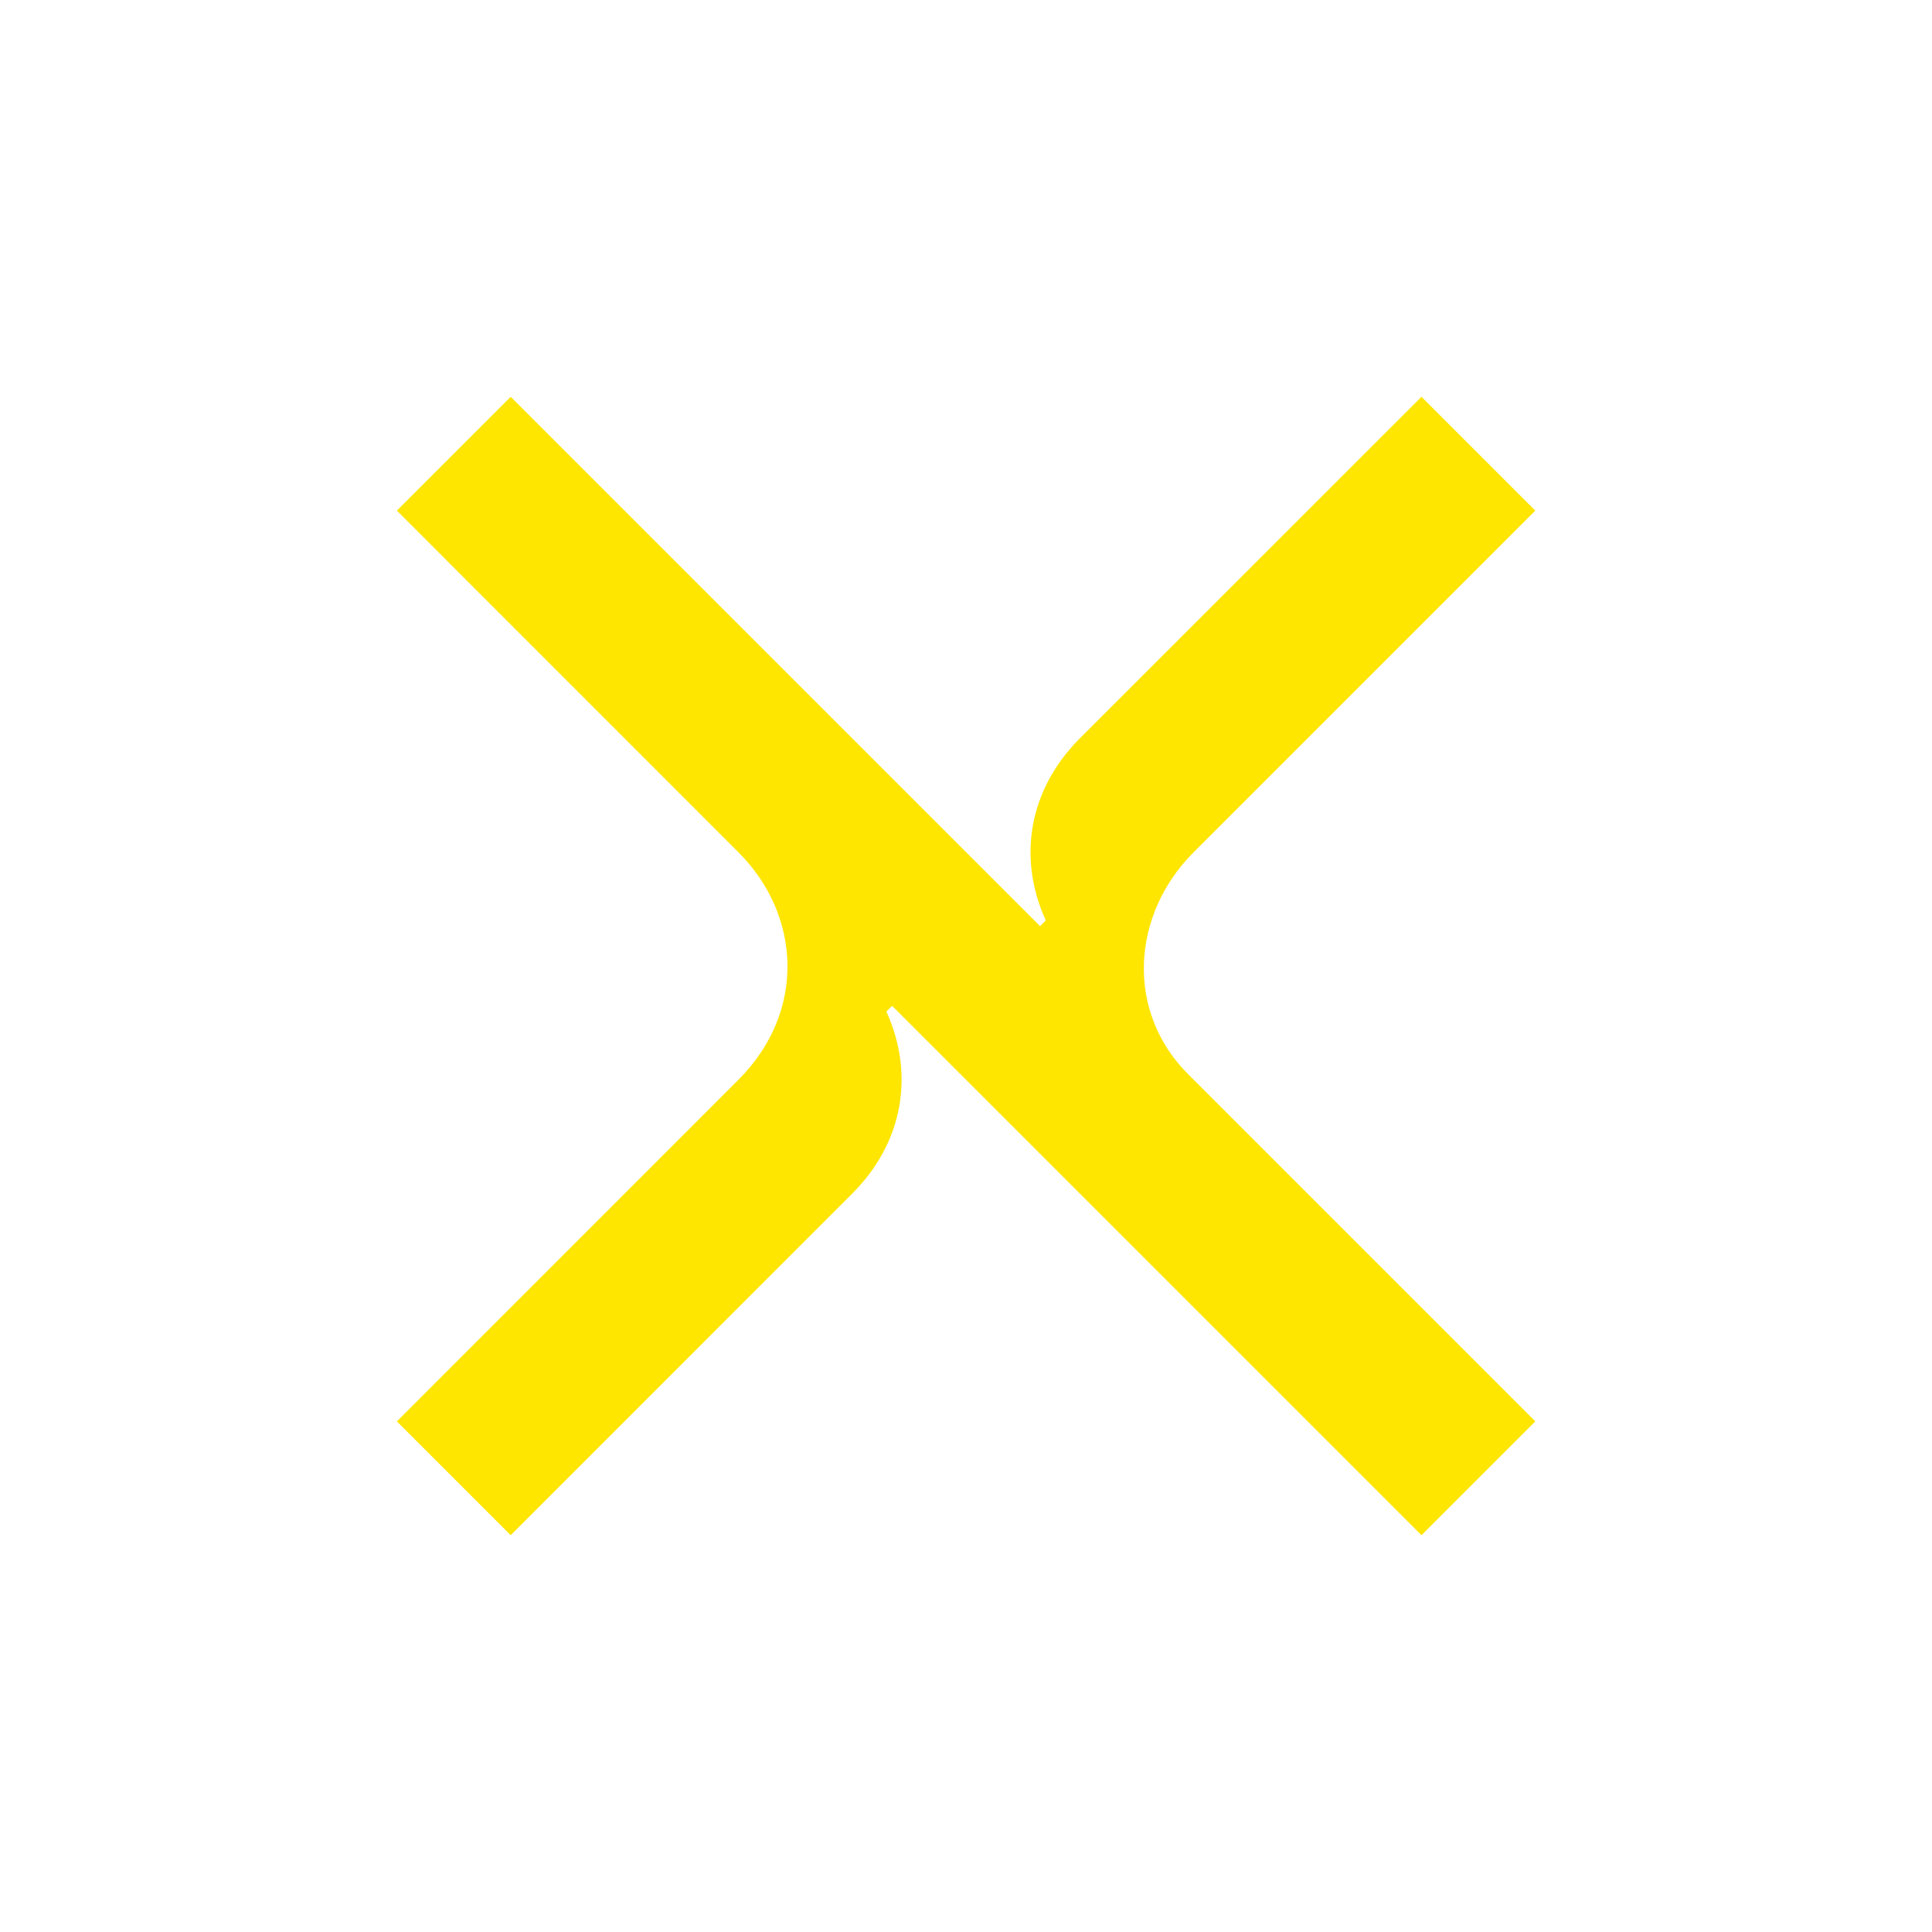 <svg width="24" height="24" viewBox="0 0 24 24" fill="none" xmlns="http://www.w3.org/2000/svg">
<path d="M17.658 19.071L19.072 17.657L14.758 13.343C13.981 12.566 14.051 11.363 14.829 10.586L19.072 6.343L17.658 4.929L13.415 9.171C12.779 9.808 12.637 10.656 12.991 11.434L12.92 11.505L6.344 4.929L4.93 6.343L9.172 10.586C9.95 11.363 10.021 12.566 9.172 13.414L4.93 17.657L6.344 19.071L10.586 14.828C11.223 14.192 11.364 13.343 11.011 12.566L11.082 12.495L17.658 19.071Z" fill="#FEE600"/>
</svg>
